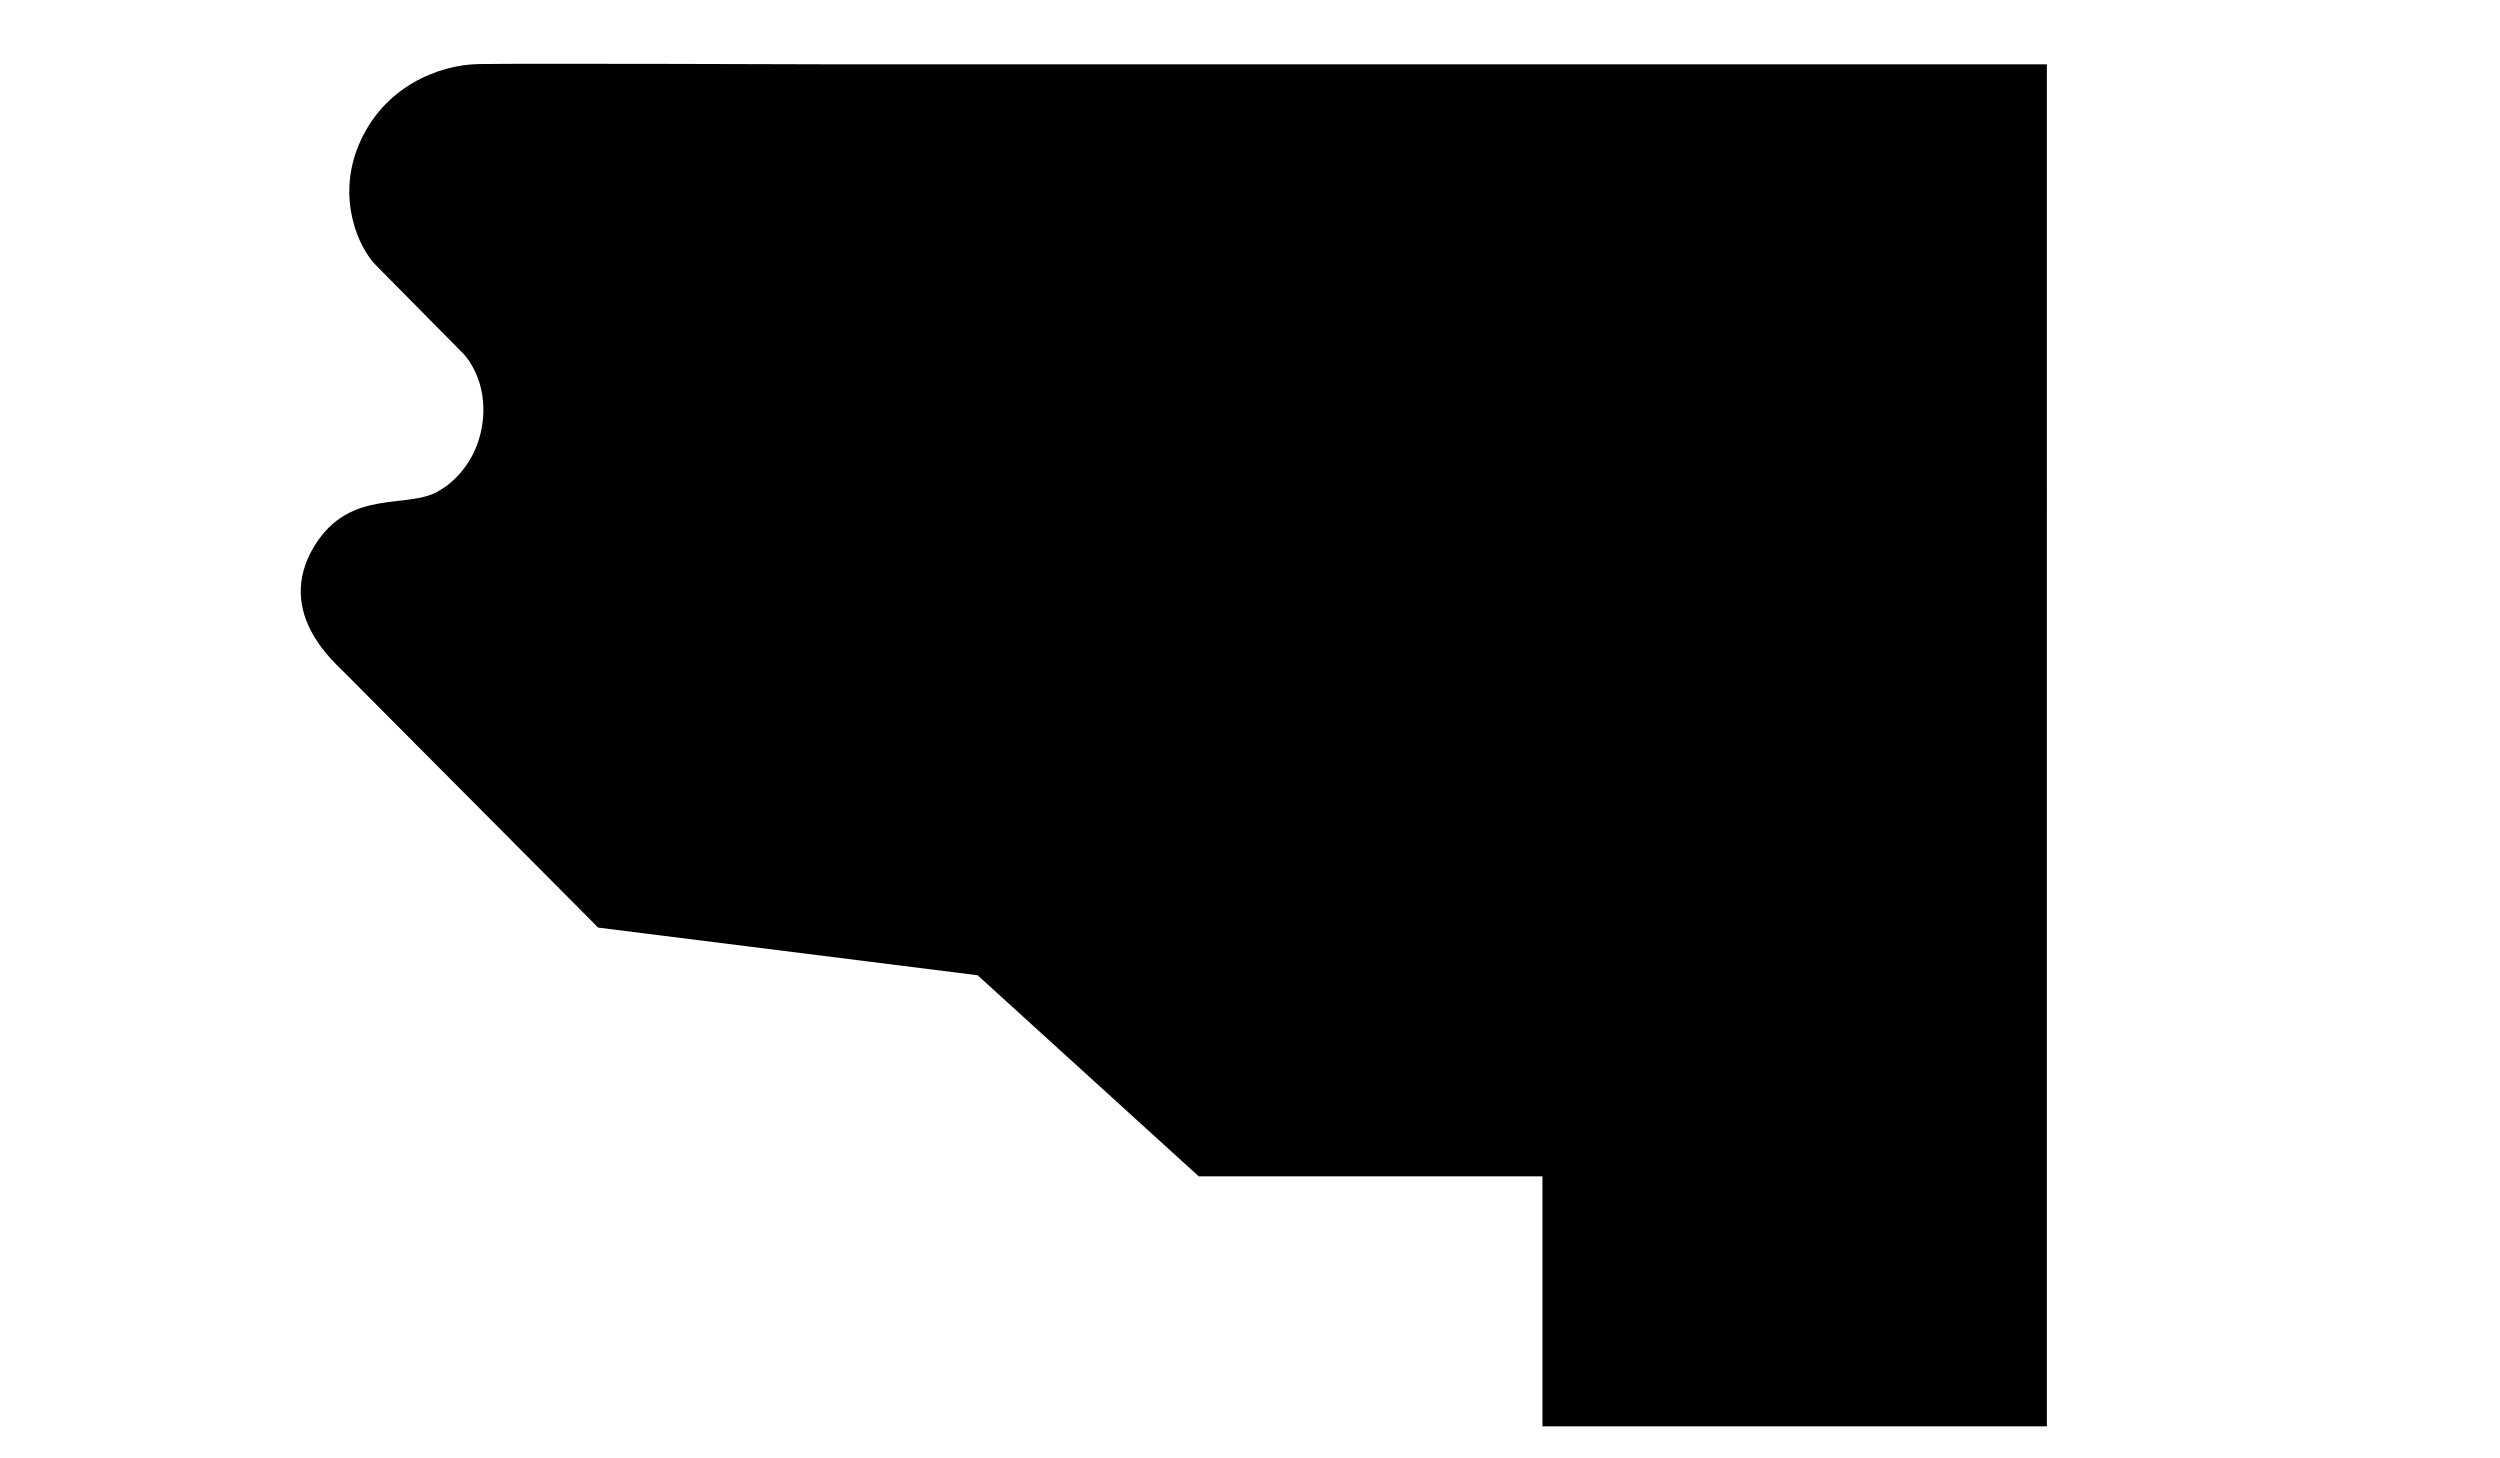 <?xml version="1.0" encoding="utf-8"?>
<!-- Generator: Adobe Illustrator 19.0.0, SVG Export Plug-In . SVG Version: 6.00 Build 0)  -->
<svg version="1.1" id="Livello_1" xmlns="http://www.w3.org/2000/svg" xmlns:xlink="http://www.w3.org/1999/xlink" x="0px" y="0px"
	 viewBox="0 0 960 560" style="enable-background:new 0 0 960 560;" xml:space="preserve">
<path id="XMLID_2_" d="M133.7,259.7l96,96.5l145.7,18.3l84.9,77.2h132v96h193.7V24.7H318.9c0,0-119.7-0.4-135.2-0.1
	c-15.4,0.3-36.7,8.8-46,31.2c-8.5,20.5,0,39.4,6.7,46.1l33.6,34c0,0,10,10,7.1,27.7c-2.9,17.7-16.1,24.6-16.1,24.6
	c-11.8,7.8-34.4-1.3-48.3,21.5c-15.7,25.9,8.7,45.4,12.1,49.1"/>
</svg>

